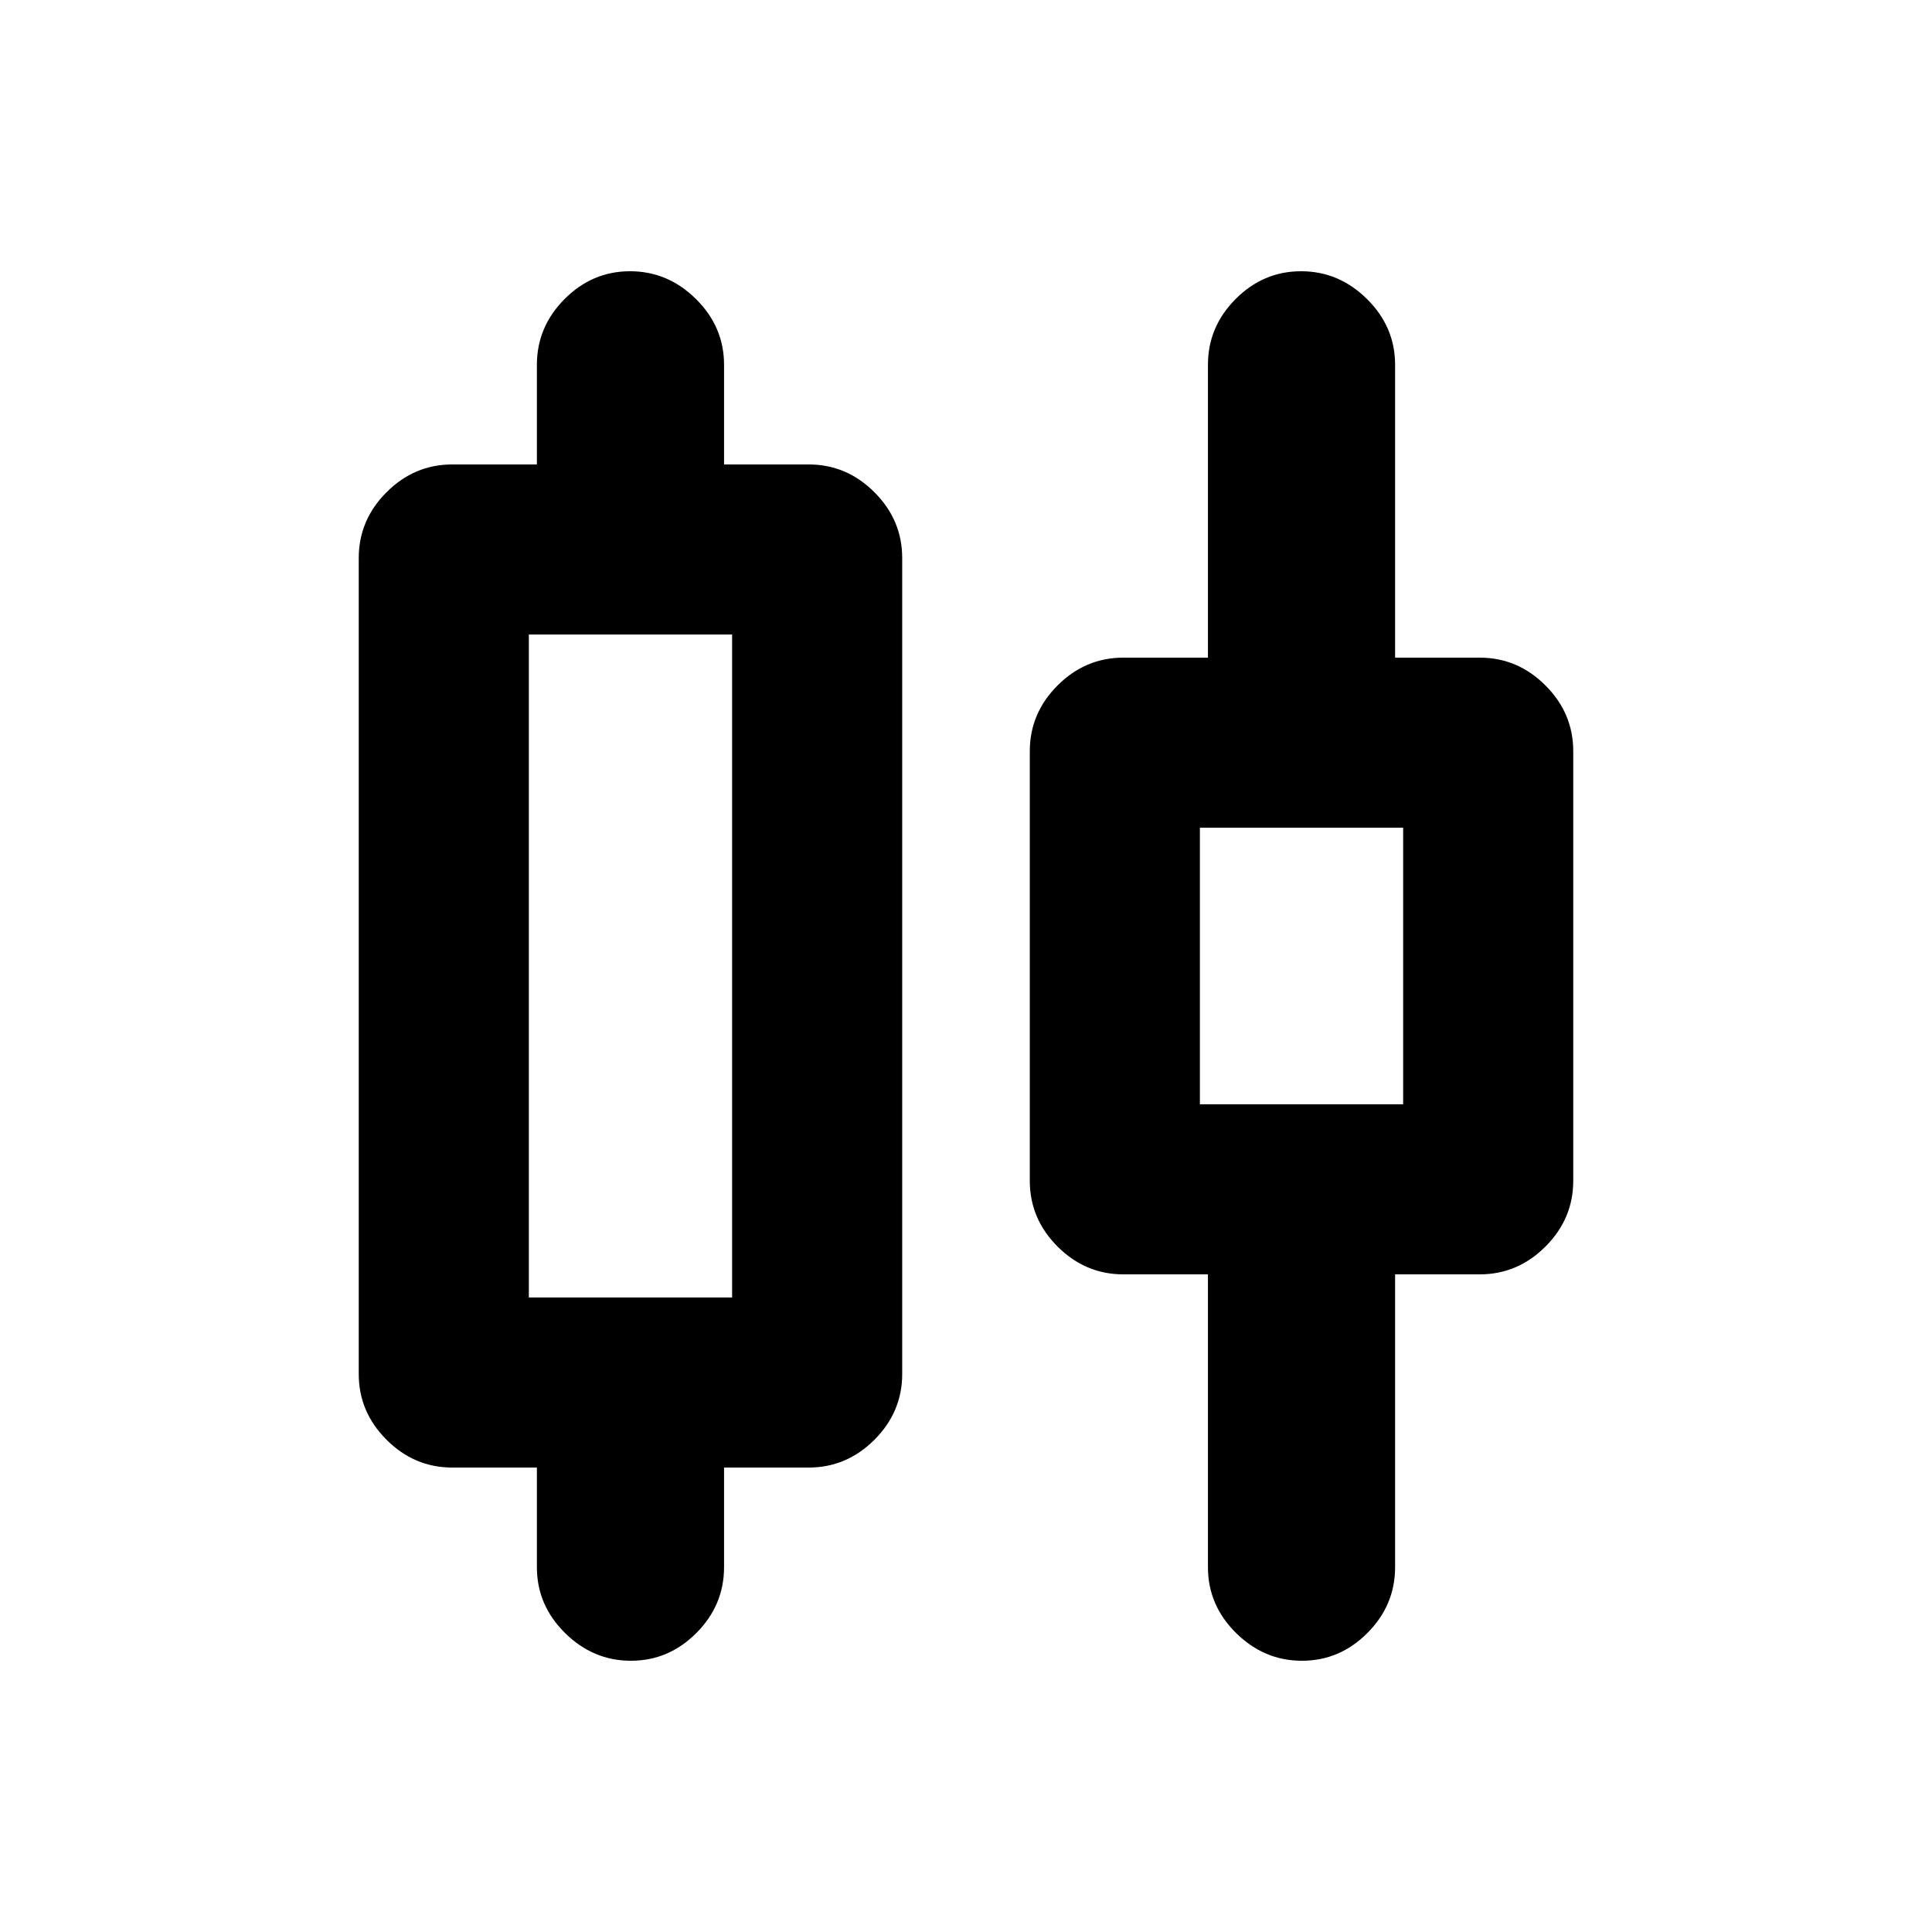 <svg xmlns="http://www.w3.org/2000/svg" height="20" viewBox="0 -960 960 960" width="20"><path d="M266.78-181.28v-49.5h-42.02q-18.89 0-32.69-13.81-13.81-13.81-13.81-32.69v-405.44q0-18.88 13.81-32.69 13.8-13.81 32.69-13.81h42.02v-49.5q0-18.88 13.75-32.69 13.74-13.81 32.54-13.81 18.8 0 32.76 13.81 13.95 13.81 13.95 32.69v49.5h42.02q18.89 0 32.7 13.81 13.8 13.81 13.8 32.69v405.44q0 18.88-13.8 32.69-13.81 13.81-32.7 13.81h-42.02v49.5q0 18.88-13.74 32.69-13.75 13.81-32.55 13.81-18.79 0-32.75-13.81t-13.96-32.69Zm-4-134.02h101v-329.4h-101v329.4Zm337.44 134.02v-145.5H558.2q-18.89 0-32.7-13.81-13.8-13.81-13.8-32.69v-213.44q0-18.88 13.8-32.69 13.81-13.81 32.7-13.81h42.02v-145.5q0-18.88 13.74-32.69 13.75-13.81 32.55-13.81 18.79 0 32.75 13.81t13.96 32.69v145.5h42.02q18.89 0 32.69 13.81 13.81 13.81 13.81 32.69v213.44q0 18.88-13.81 32.69-13.8 13.81-32.69 13.81h-42.02v145.5q0 18.88-13.75 32.69-13.74 13.81-32.54 13.81-18.8 0-32.76-13.81-13.95-13.81-13.95-32.69Zm-4-230.02h101v-137.4h-101v137.4ZM313.28-480Zm333.44 0Z"/></svg>